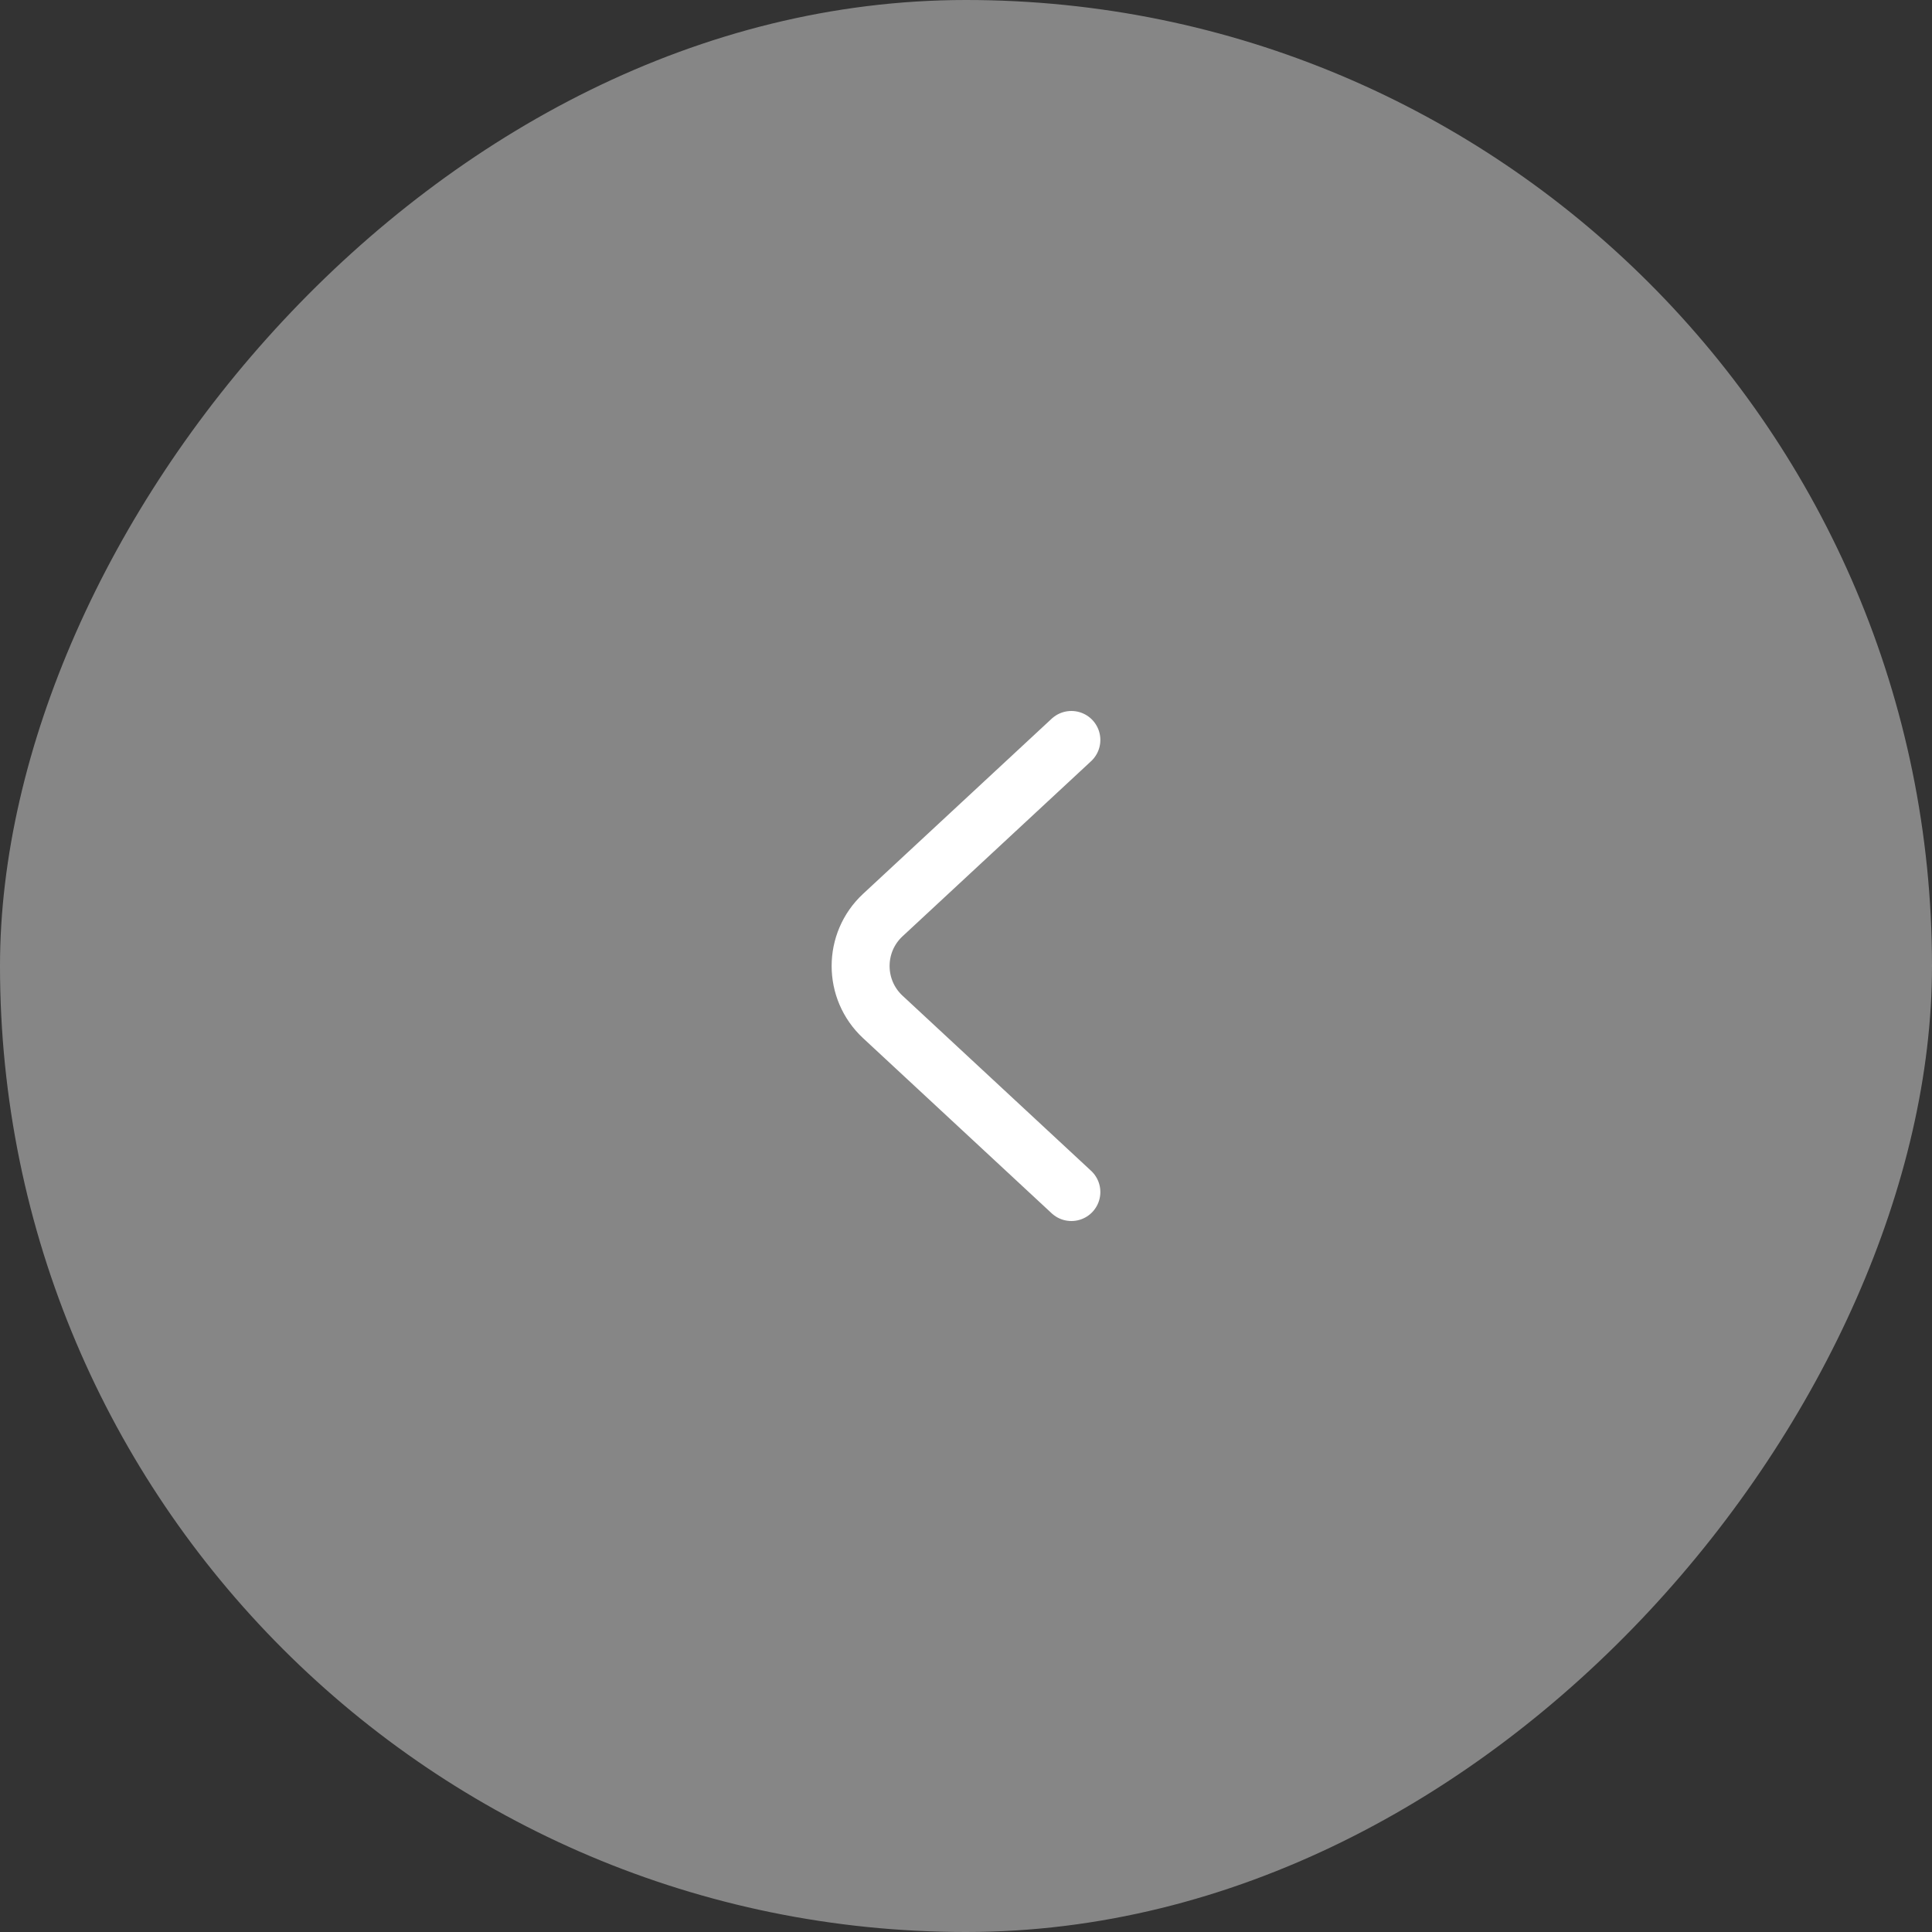 <svg width="50" height="50" viewBox="0 0 50 50" fill="none" xmlns="http://www.w3.org/2000/svg">
<rect x="0" y="0" width="50" height="50" fill="#333333" stroke="none"/>
<rect width="50" height="50" rx="25" transform="matrix(-1 0 0 1 50 0)" fill="#DBDBDB" fill-opacity="0.5"/>
<path d="M27.727 30.85L22.848 26.319C22.081 25.607 22.081 24.393 22.848 23.681L27.727 19.15" stroke="white" stroke-width="1.5" stroke-linecap="round"/>
</svg>
